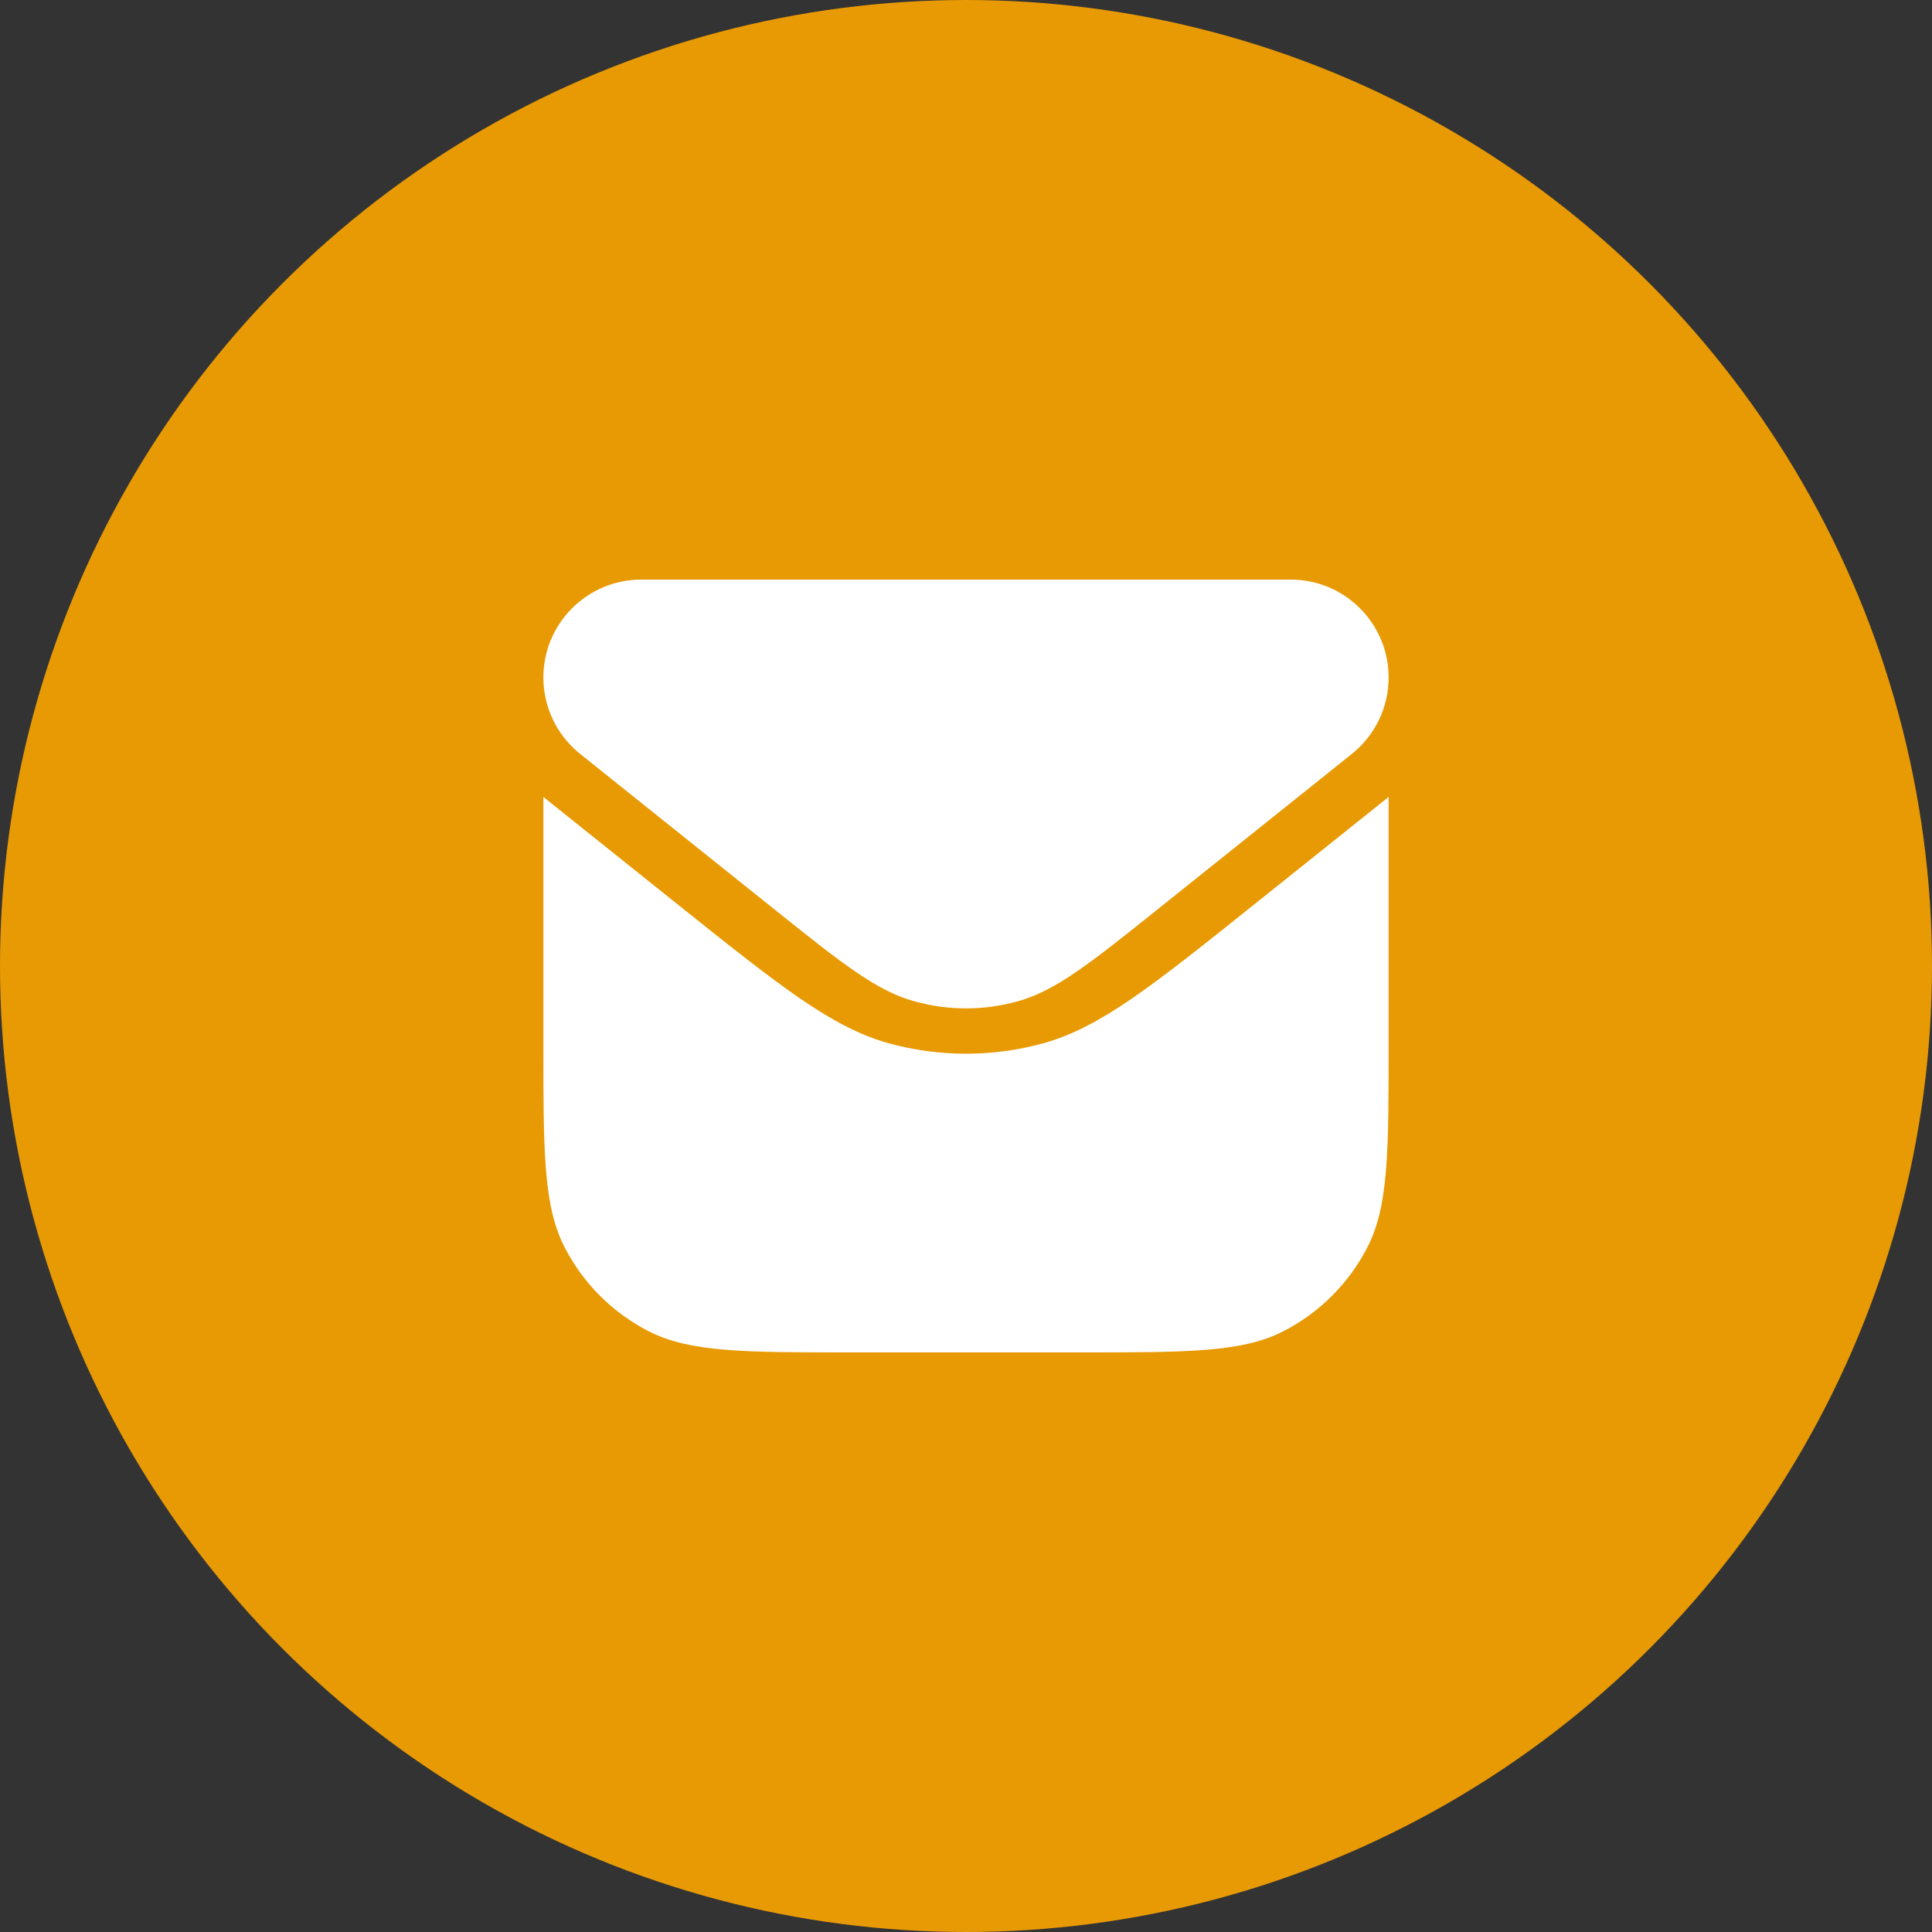 <svg width="20" height="20" viewBox="0 0 20 20" fill="none" xmlns="http://www.w3.org/2000/svg">
<rect x="0" y="0" width="20" height="20" fill="#333333" stroke="none"/>
<circle cx="10" cy="10" r="10" fill="#E89A04"/>
<path d="M13.362 6H6.638C6.079 6 5.625 6.454 5.625 7.013C5.625 7.321 5.765 7.612 6.005 7.804L8.001 9.401L8.001 9.401C8.714 9.972 9.071 10.257 9.467 10.366C9.816 10.463 10.184 10.463 10.533 10.366C10.929 10.257 11.286 9.972 11.999 9.401L13.995 7.804C14.235 7.612 14.375 7.321 14.375 7.013C14.375 6.454 13.921 6 13.362 6Z" fill="white"/>
<path d="M8.825 14H11.175C12.295 14 12.855 14 13.283 13.782C13.659 13.59 13.965 13.284 14.157 12.908C14.375 12.48 14.375 11.92 14.375 10.8V8.25L12.998 9.351C11.928 10.207 11.393 10.635 10.8 10.8C10.277 10.944 9.724 10.944 9.2 10.8C8.607 10.635 8.072 10.207 7.001 9.351L7.001 9.351L5.625 8.25V10.8C5.625 11.92 5.625 12.48 5.843 12.908C6.035 13.284 6.341 13.59 6.717 13.782C7.145 14 7.705 14 8.825 14Z" fill="white"/>
</svg>
